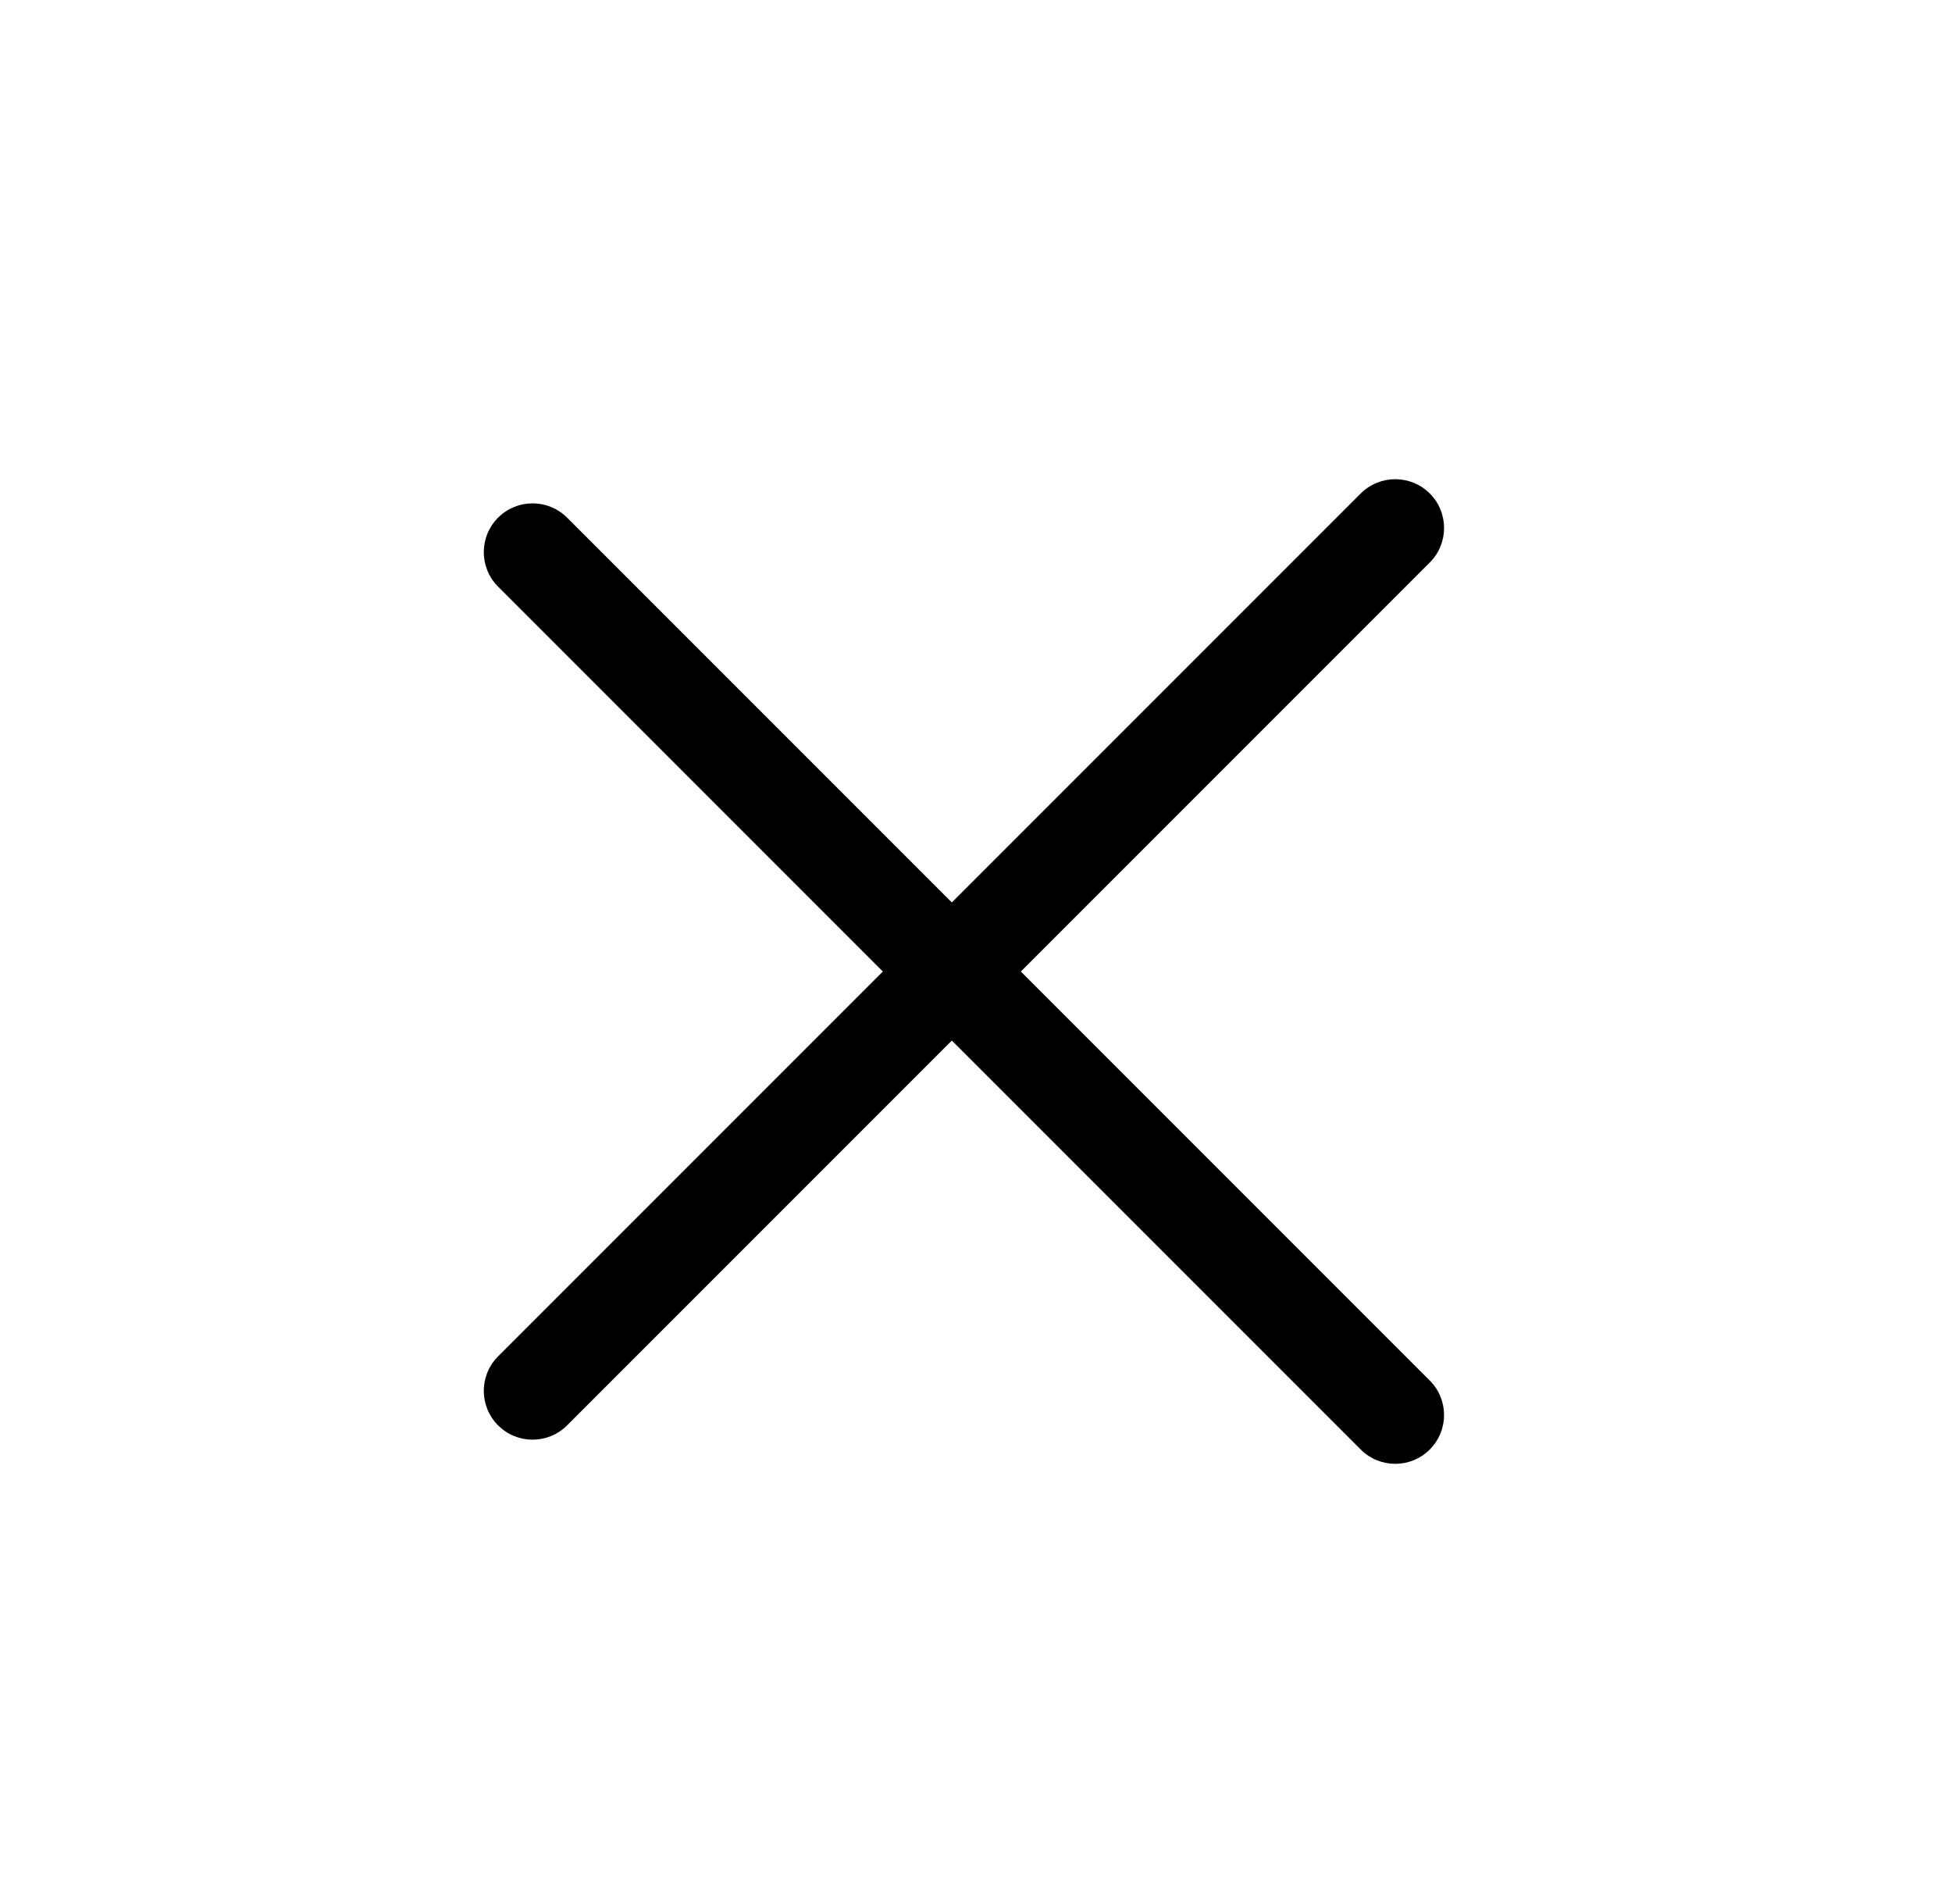 <svg width="40" height="39" viewBox="0 0 40 39" xmlns="http://www.w3.org/2000/svg">
<path fill-rule="evenodd" clip-rule="evenodd" d="M29.299 11.524C29.689 11.134 29.689 10.501 29.299 10.11C28.908 9.72 28.275 9.72 27.884 10.11L19.505 18.489L11.621 10.605C11.23 10.215 10.597 10.215 10.207 10.605C9.816 10.996 9.816 11.629 10.207 12.019L18.091 19.904L10.207 27.788C9.816 28.178 9.816 28.812 10.207 29.202C10.597 29.593 11.23 29.593 11.621 29.202L19.505 21.318L27.884 29.697C28.275 30.088 28.908 30.088 29.298 29.697C29.689 29.307 29.689 28.673 29.298 28.283L20.919 19.904L29.299 11.524Z" fill="currentColor"/>
</svg>
